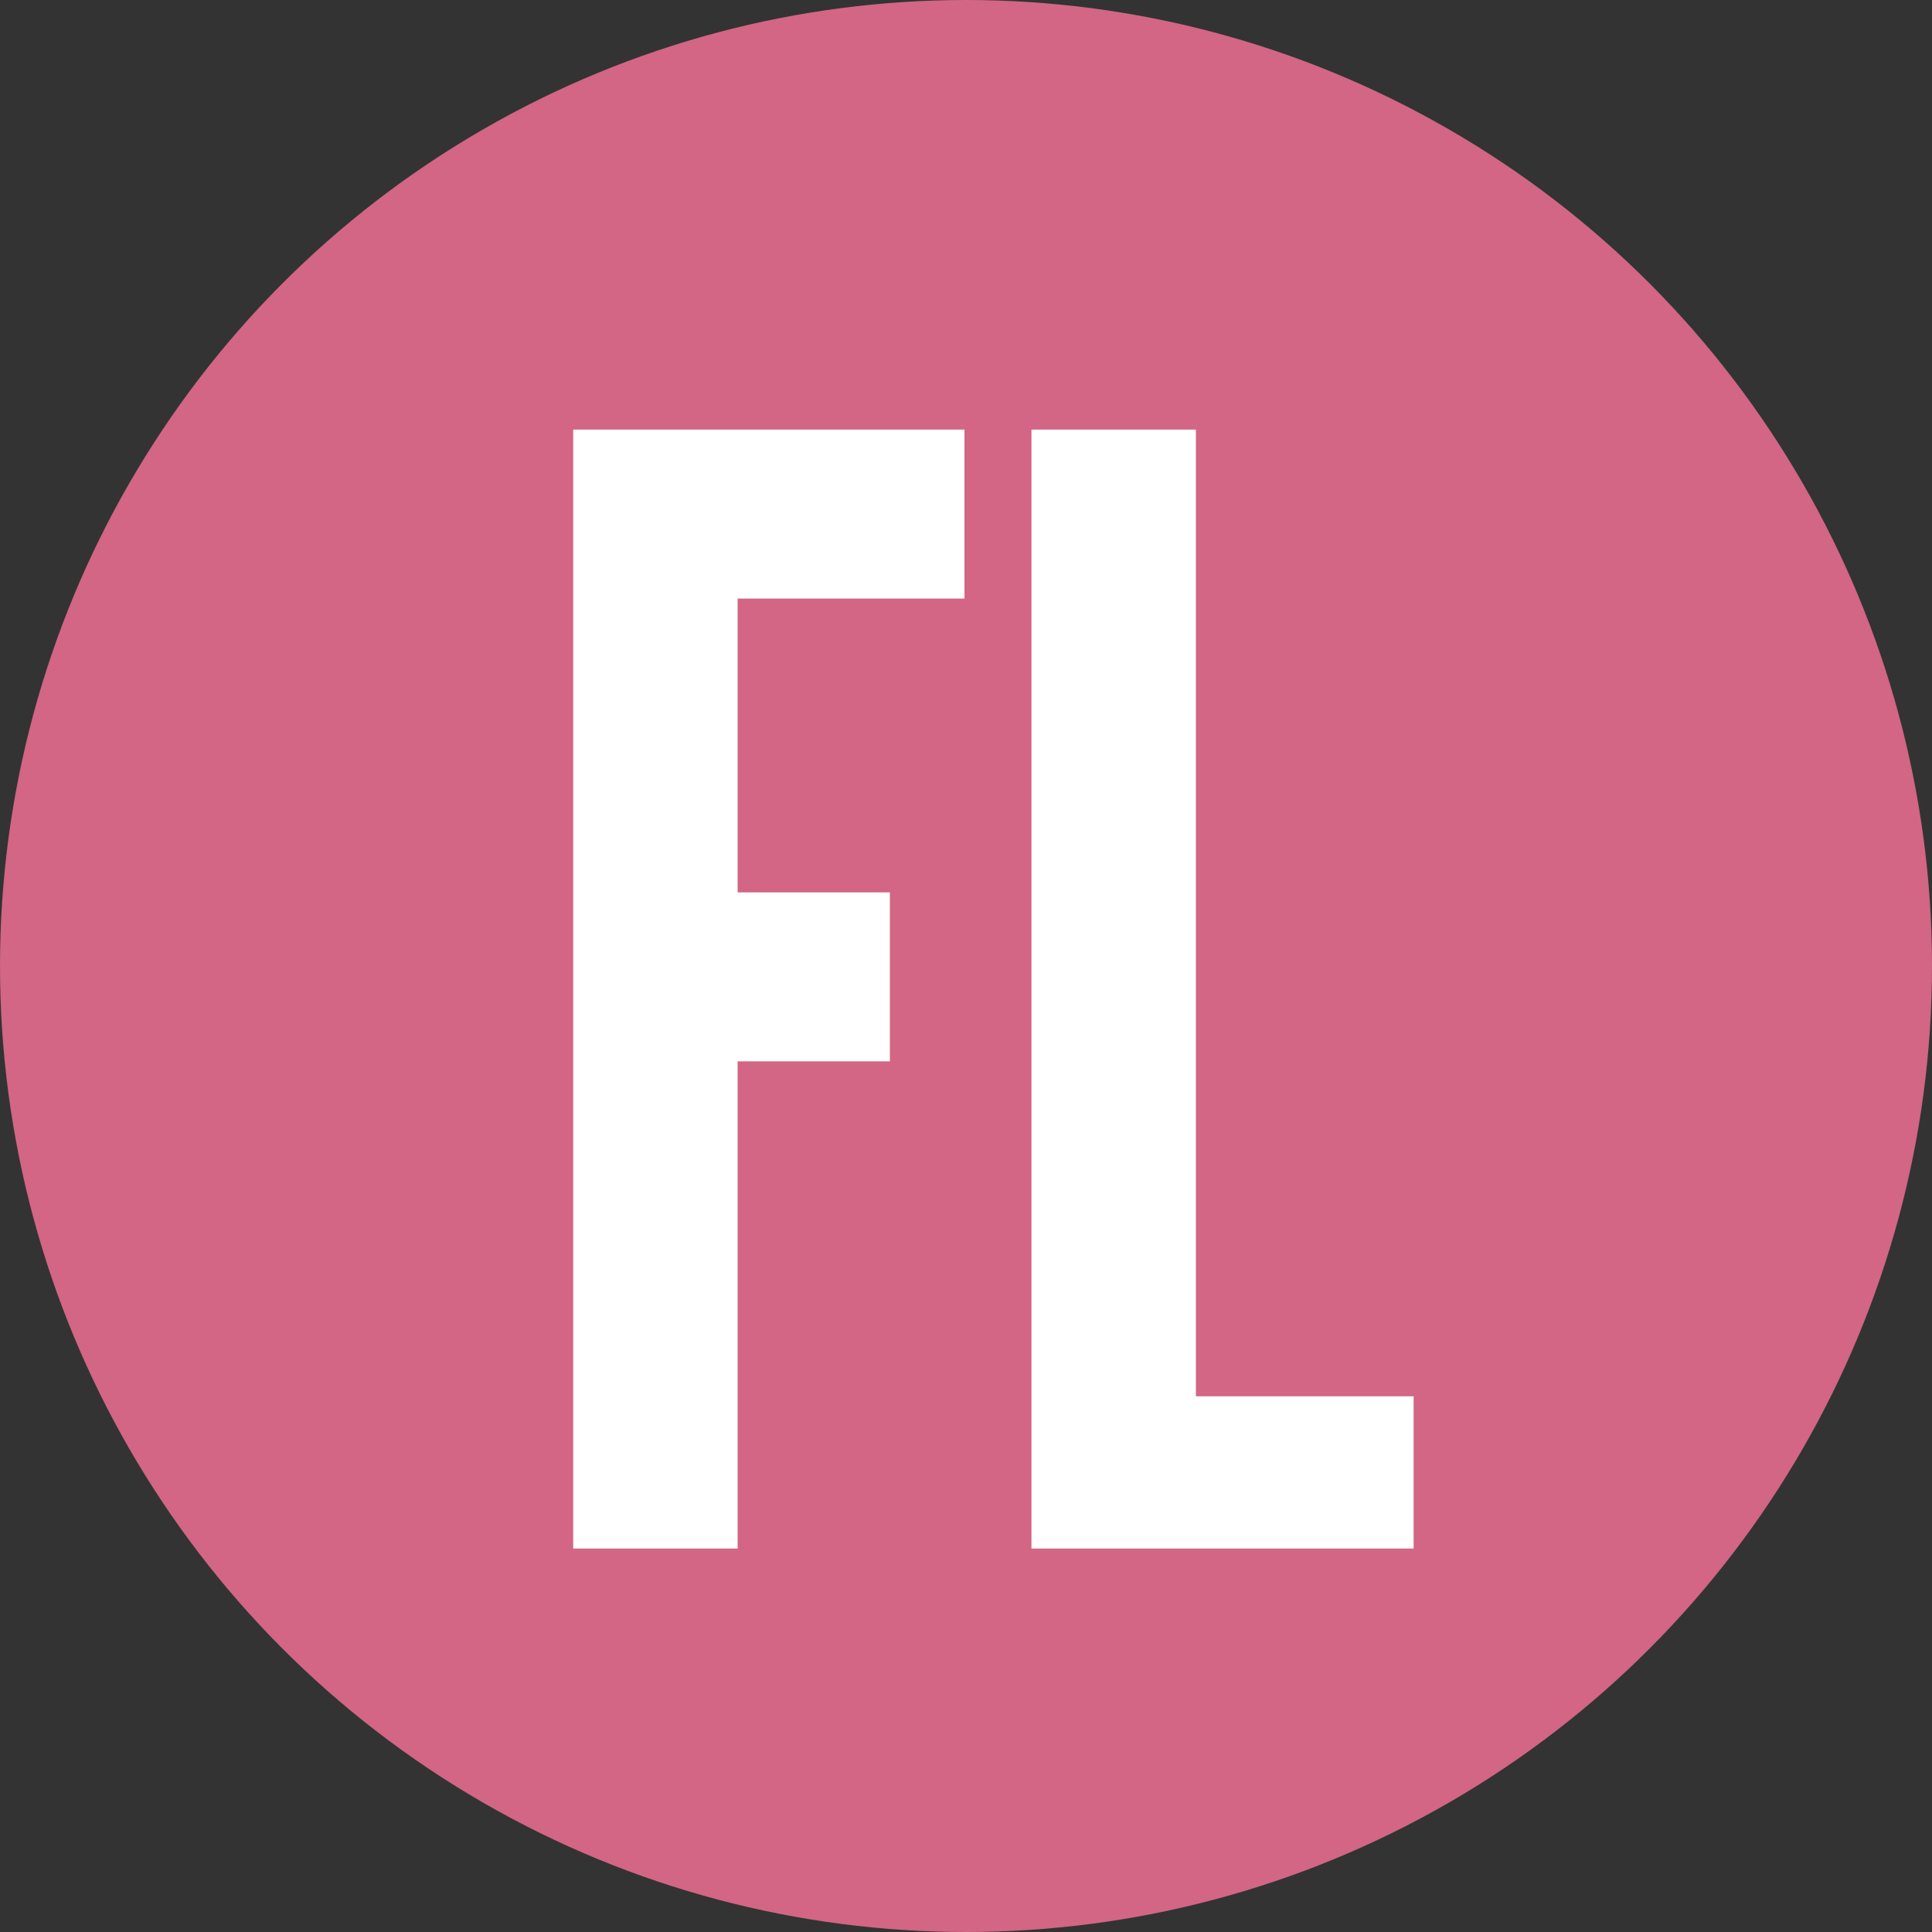 <?xml version="1.0" encoding="utf-8"?>
<!-- Generator: Adobe Illustrator 16.0.4, SVG Export Plug-In . SVG Version: 6.00 Build 0)  -->
<!DOCTYPE svg PUBLIC "-//W3C//DTD SVG 1.1//EN" "http://www.w3.org/Graphics/SVG/1.1/DTD/svg11.dtd">
<svg version="1.1" id="FL" xmlns="http://www.w3.org/2000/svg" xmlns:xlink="http://www.w3.org/1999/xlink" x="0px" y="0px"
	 width="400px" height="400px" viewBox="0 0 400 400" enable-background="new 0 0 400 400" xml:space="preserve">
<rect x="0" y="0" width="400" height="400" fill="#333333" stroke="none"/>
<circle fill="#D26684" cx="200" cy="200" r="200"/>
<path id="small" fill="#FFFFFF" d="M199.684,123.921h-46.966v60.836h31.521v34.988h-31.521v100.867h-34.042V88.934h81.008V123.921z
	 M213.553,88.934h34.043v200.158h45.075v31.521h-79.118V88.934z"/>
</svg>
